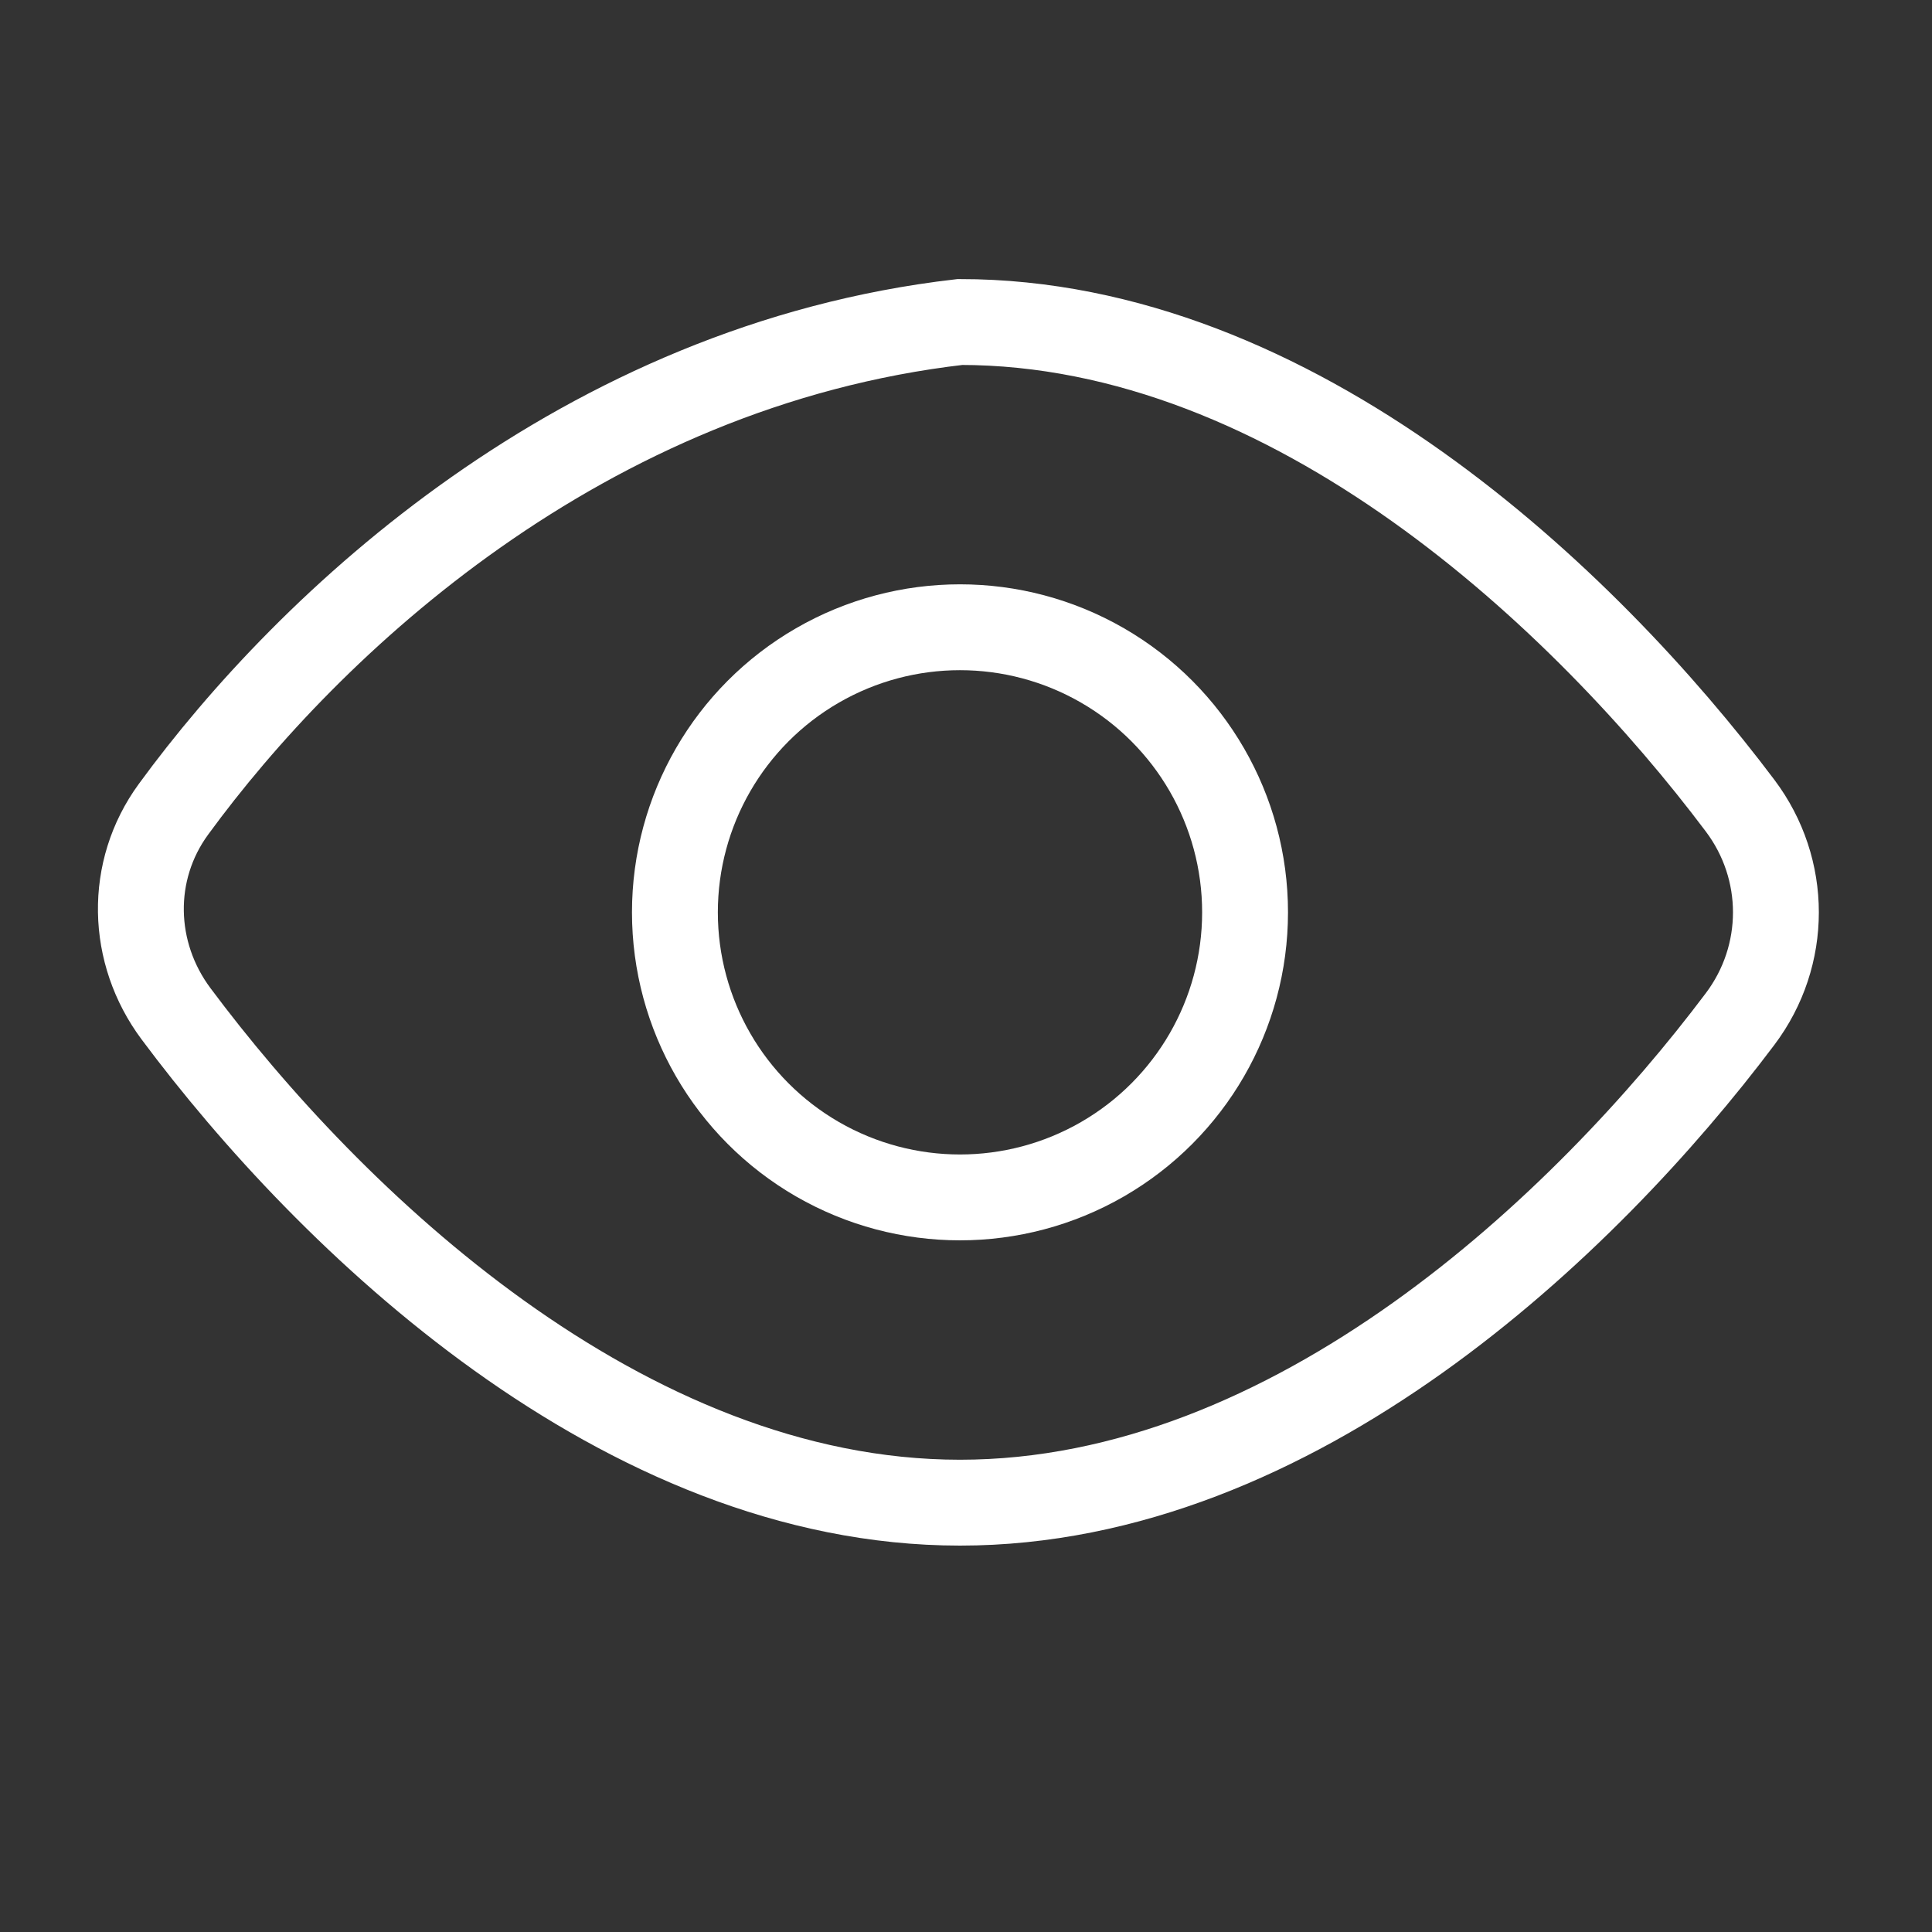 <svg width="18" height="18" viewBox="0 0 18 18" fill="none" xmlns="http://www.w3.org/2000/svg">
<rect x="0" y="0" width="18" height="18" fill="#333333" stroke="none"/>
<path d="M8.944 3C5.428 3.406 2.884 5.804 1.616 7.54C1.198 8.112 1.217 8.878 1.64 9.445C3.071 11.365 5.801 14 8.944 14C12.061 14 14.772 11.409 16.212 9.494C16.657 8.903 16.657 8.097 16.212 7.506C14.772 5.591 12.061 3 8.944 3Z" stroke="white" stroke-width="0.8"/>
<circle cx="8.944" cy="8.5" r="2.656" stroke="white" stroke-width="0.8"/>
</svg>
